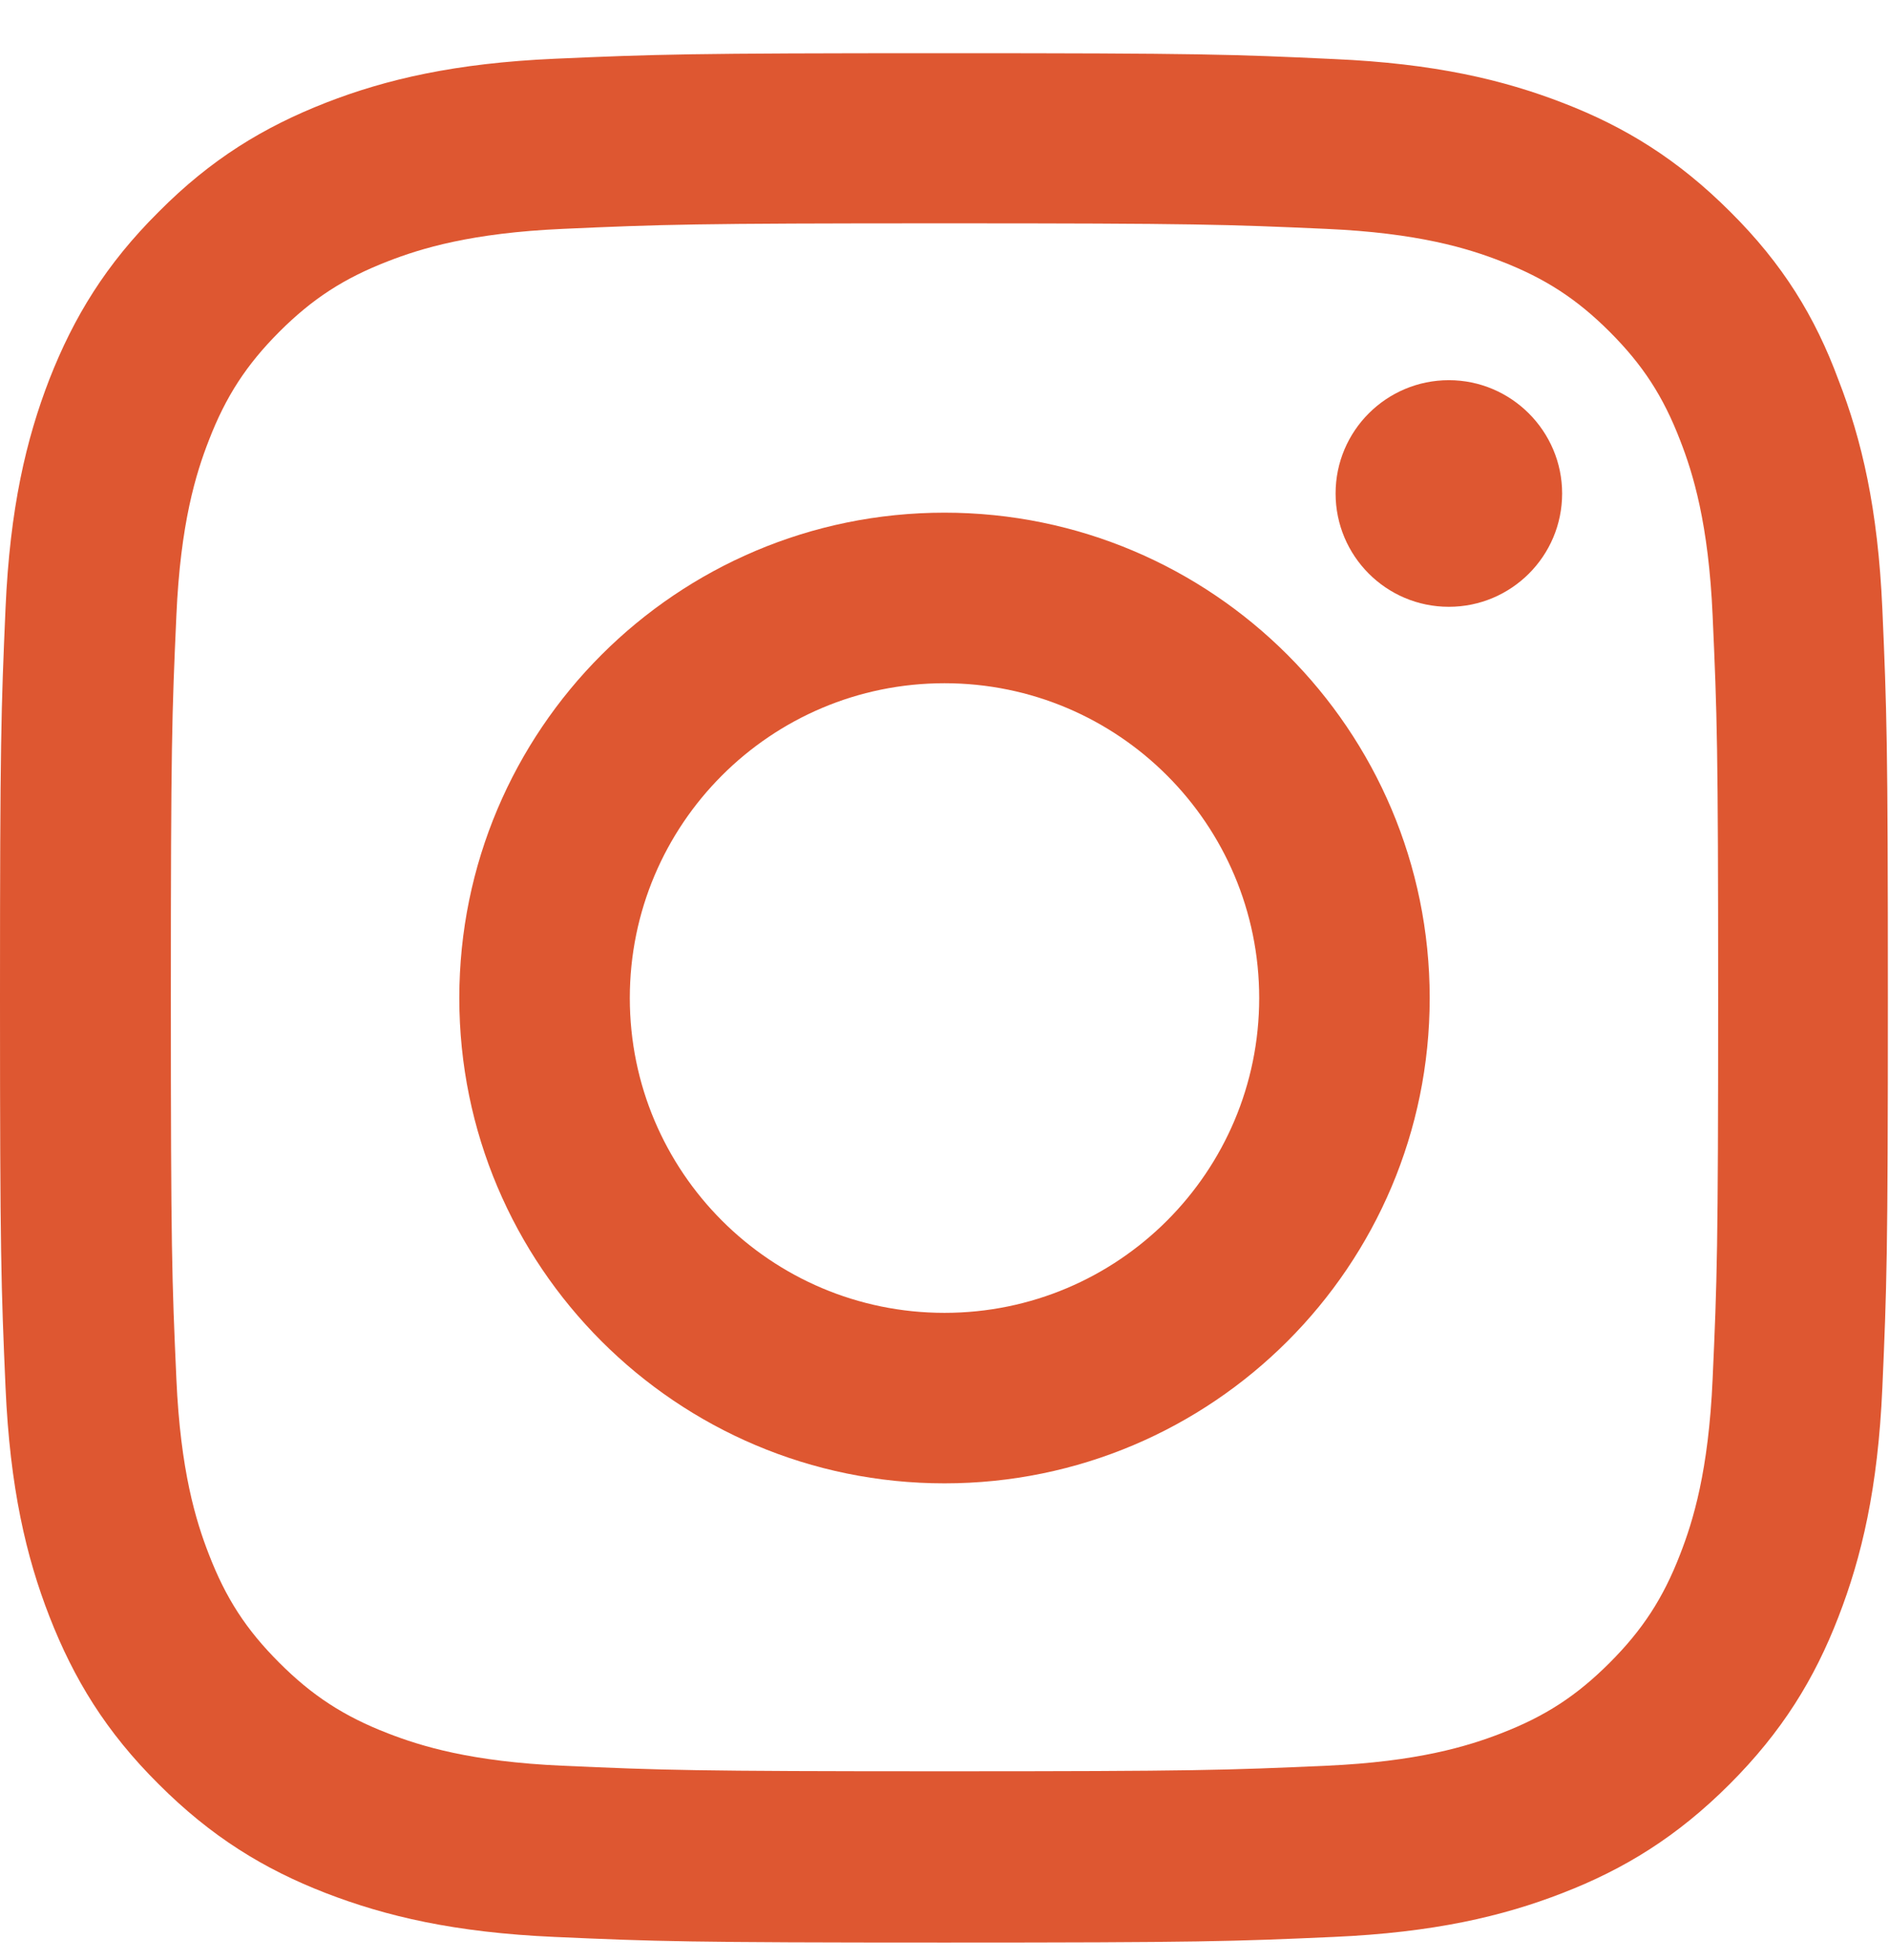 <svg width="27" height="28" viewBox="0 0 27 28" fill="none" xmlns="http://www.w3.org/2000/svg">
<g clip-path="url(#clip0_1_245)">
<path d="M13.5 3.191C17.107 3.191 17.534 3.207 18.953 3.27C20.271 3.328 20.983 3.549 21.458 3.734C22.085 3.977 22.539 4.272 23.008 4.741C23.483 5.216 23.773 5.664 24.015 6.292C24.2 6.766 24.421 7.483 24.479 8.796C24.543 10.22 24.558 10.648 24.558 14.249C24.558 17.856 24.543 18.283 24.479 19.702C24.421 21.02 24.2 21.732 24.015 22.207C23.773 22.834 23.477 23.288 23.008 23.757C22.533 24.232 22.085 24.522 21.458 24.765C20.983 24.949 20.266 25.171 18.953 25.229C17.529 25.292 17.102 25.308 13.5 25.308C9.893 25.308 9.466 25.292 8.047 25.229C6.729 25.171 6.017 24.949 5.542 24.765C4.915 24.522 4.461 24.227 3.992 23.757C3.517 23.283 3.227 22.834 2.985 22.207C2.8 21.732 2.579 21.015 2.521 19.702C2.457 18.278 2.442 17.851 2.442 14.249C2.442 10.642 2.457 10.215 2.521 8.796C2.579 7.478 2.8 6.766 2.985 6.292C3.227 5.664 3.523 5.211 3.992 4.741C4.467 4.267 4.915 3.977 5.542 3.734C6.017 3.549 6.734 3.328 8.047 3.27C9.466 3.207 9.893 3.191 13.5 3.191ZM13.5 0.76C9.835 0.76 9.376 0.776 7.937 0.839C6.502 0.902 5.516 1.134 4.662 1.466C3.771 1.814 3.016 2.273 2.268 3.027C1.513 3.776 1.055 4.53 0.707 5.416C0.374 6.276 0.142 7.257 0.079 8.691C0.016 10.136 0 10.595 0 14.26C0 17.925 0.016 18.384 0.079 19.823C0.142 21.258 0.374 22.244 0.707 23.098C1.055 23.989 1.513 24.743 2.268 25.492C3.016 26.241 3.771 26.705 4.656 27.048C5.516 27.38 6.497 27.612 7.931 27.675C9.371 27.739 9.83 27.755 13.495 27.755C17.16 27.755 17.619 27.739 19.058 27.675C20.493 27.612 21.479 27.38 22.333 27.048C23.219 26.705 23.973 26.241 24.722 25.492C25.471 24.743 25.935 23.989 26.277 23.103C26.61 22.244 26.842 21.263 26.905 19.828C26.968 18.389 26.984 17.93 26.984 14.265C26.984 10.6 26.968 10.141 26.905 8.702C26.842 7.267 26.61 6.281 26.277 5.427C25.945 4.53 25.486 3.776 24.732 3.027C23.984 2.279 23.23 1.814 22.344 1.472C21.484 1.139 20.503 0.907 19.069 0.844C17.624 0.776 17.165 0.76 13.5 0.76Z" fill="#DE5731"/>
<path d="M13.5 7.325C9.671 7.325 6.565 10.431 6.565 14.26C6.565 18.088 9.671 21.194 13.5 21.194C17.328 21.194 20.435 18.088 20.435 14.26C20.435 10.431 17.328 7.325 13.5 7.325ZM13.5 18.758C11.016 18.758 9.002 16.744 9.002 14.26C9.002 11.776 11.016 9.762 13.5 9.762C15.984 9.762 17.998 11.776 17.998 14.26C17.998 16.744 15.984 18.758 13.5 18.758Z" fill="#DE5731"/>
<path d="M22.328 7.051C22.328 7.947 21.6 8.67 20.709 8.67C19.812 8.67 19.09 7.942 19.09 7.051C19.09 6.154 19.818 5.432 20.709 5.432C21.6 5.432 22.328 6.16 22.328 7.051Z" fill="#DE5731"/>
</g>
<defs>
<clipPath id="clip0_1_245">
<rect width="27" height="27" fill="white" transform="translate(0 0.76)"/>
</clipPath>
</defs>
</svg>
